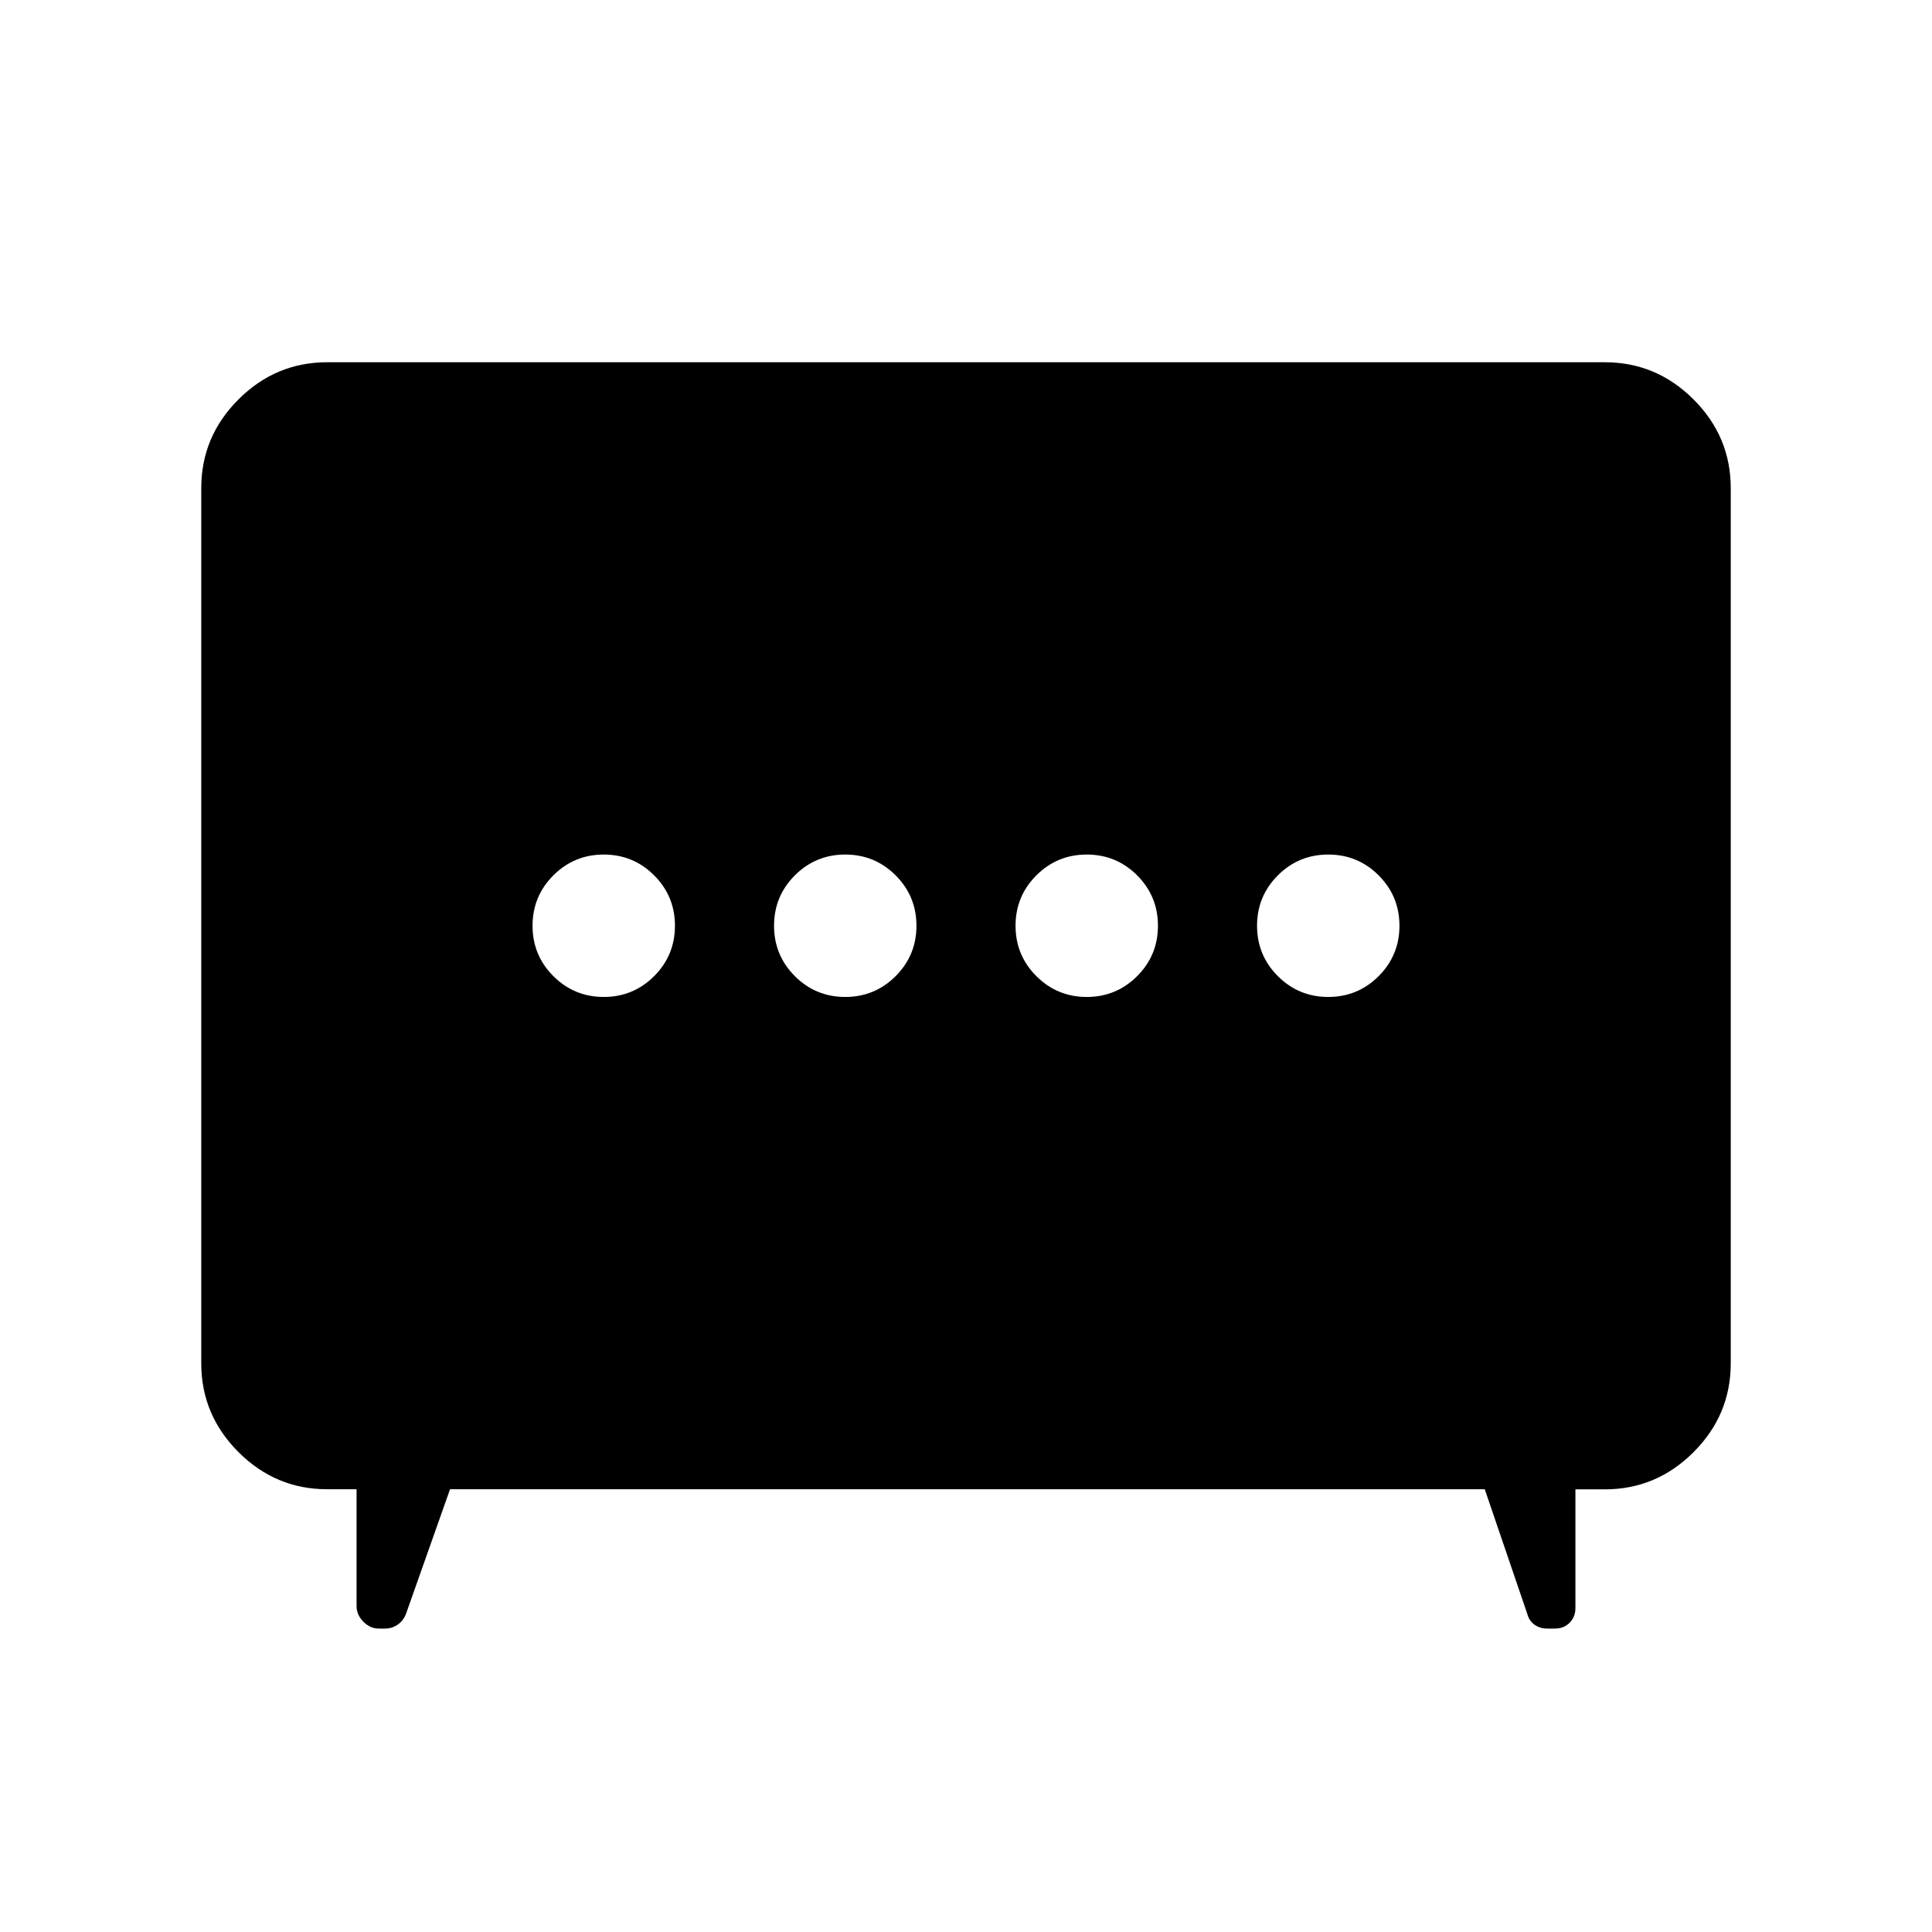 <svg xmlns="http://www.w3.org/2000/svg" height="40" viewBox="0 -960 960 960" width="40"><path d="M420-464.62q14.69 0 25.04-10.34 10.34-10.35 10.34-25.04t-10.34-25.04q-10.35-10.34-25.04-10.34t-25.04 10.34q-10.34 10.35-10.34 25.04t10.34 25.04q10.35 10.34 25.04 10.34Zm120 0q14.69 0 25.04-10.34 10.34-10.35 10.34-25.04t-10.34-25.04q-10.35-10.34-25.04-10.34t-25.04 10.34q-10.34 10.35-10.34 25.04t10.34 25.04q10.35 10.34 25.04 10.34Zm-240 0q14.69 0 25.04-10.34 10.34-10.35 10.34-25.04t-10.34-25.04q-10.35-10.34-25.04-10.34t-25.04 10.34q-10.34 10.35-10.34 25.04t10.34 25.04q10.35 10.34 25.04 10.34Zm360 0q14.69 0 25.04-10.34 10.34-10.35 10.34-25.04t-10.34-25.04q-10.35-10.34-25.04-10.34t-25.04 10.34q-10.34 10.35-10.34 25.04t10.34 25.04q10.35 10.34 25.04 10.34ZM223.62-220l-21.93 62.05q-1.29 3.27-4.09 5.23-2.8 1.95-6.28 1.95h-3.06q-4.33 0-7.71-3.41-3.37-3.42-3.37-7.8V-220h-14.62q-25.6 0-44.08-18.48Q100-256.96 100-282.56v-434.88q0-25.6 18.48-44.08Q136.96-780 162.56-780h634.88q25.6 0 44.08 18.48Q860-743.04 860-717.44v434.88q0 25.63-18.48 44.12t-44.08 18.49h-14.62v58.97q0 4.42-2.89 7.32-2.88 2.89-7.29 2.89h-3.92q-3.54 0-6.23-1.93-2.7-1.93-3.57-5.3l-21.15-62H223.62Z"/></svg>